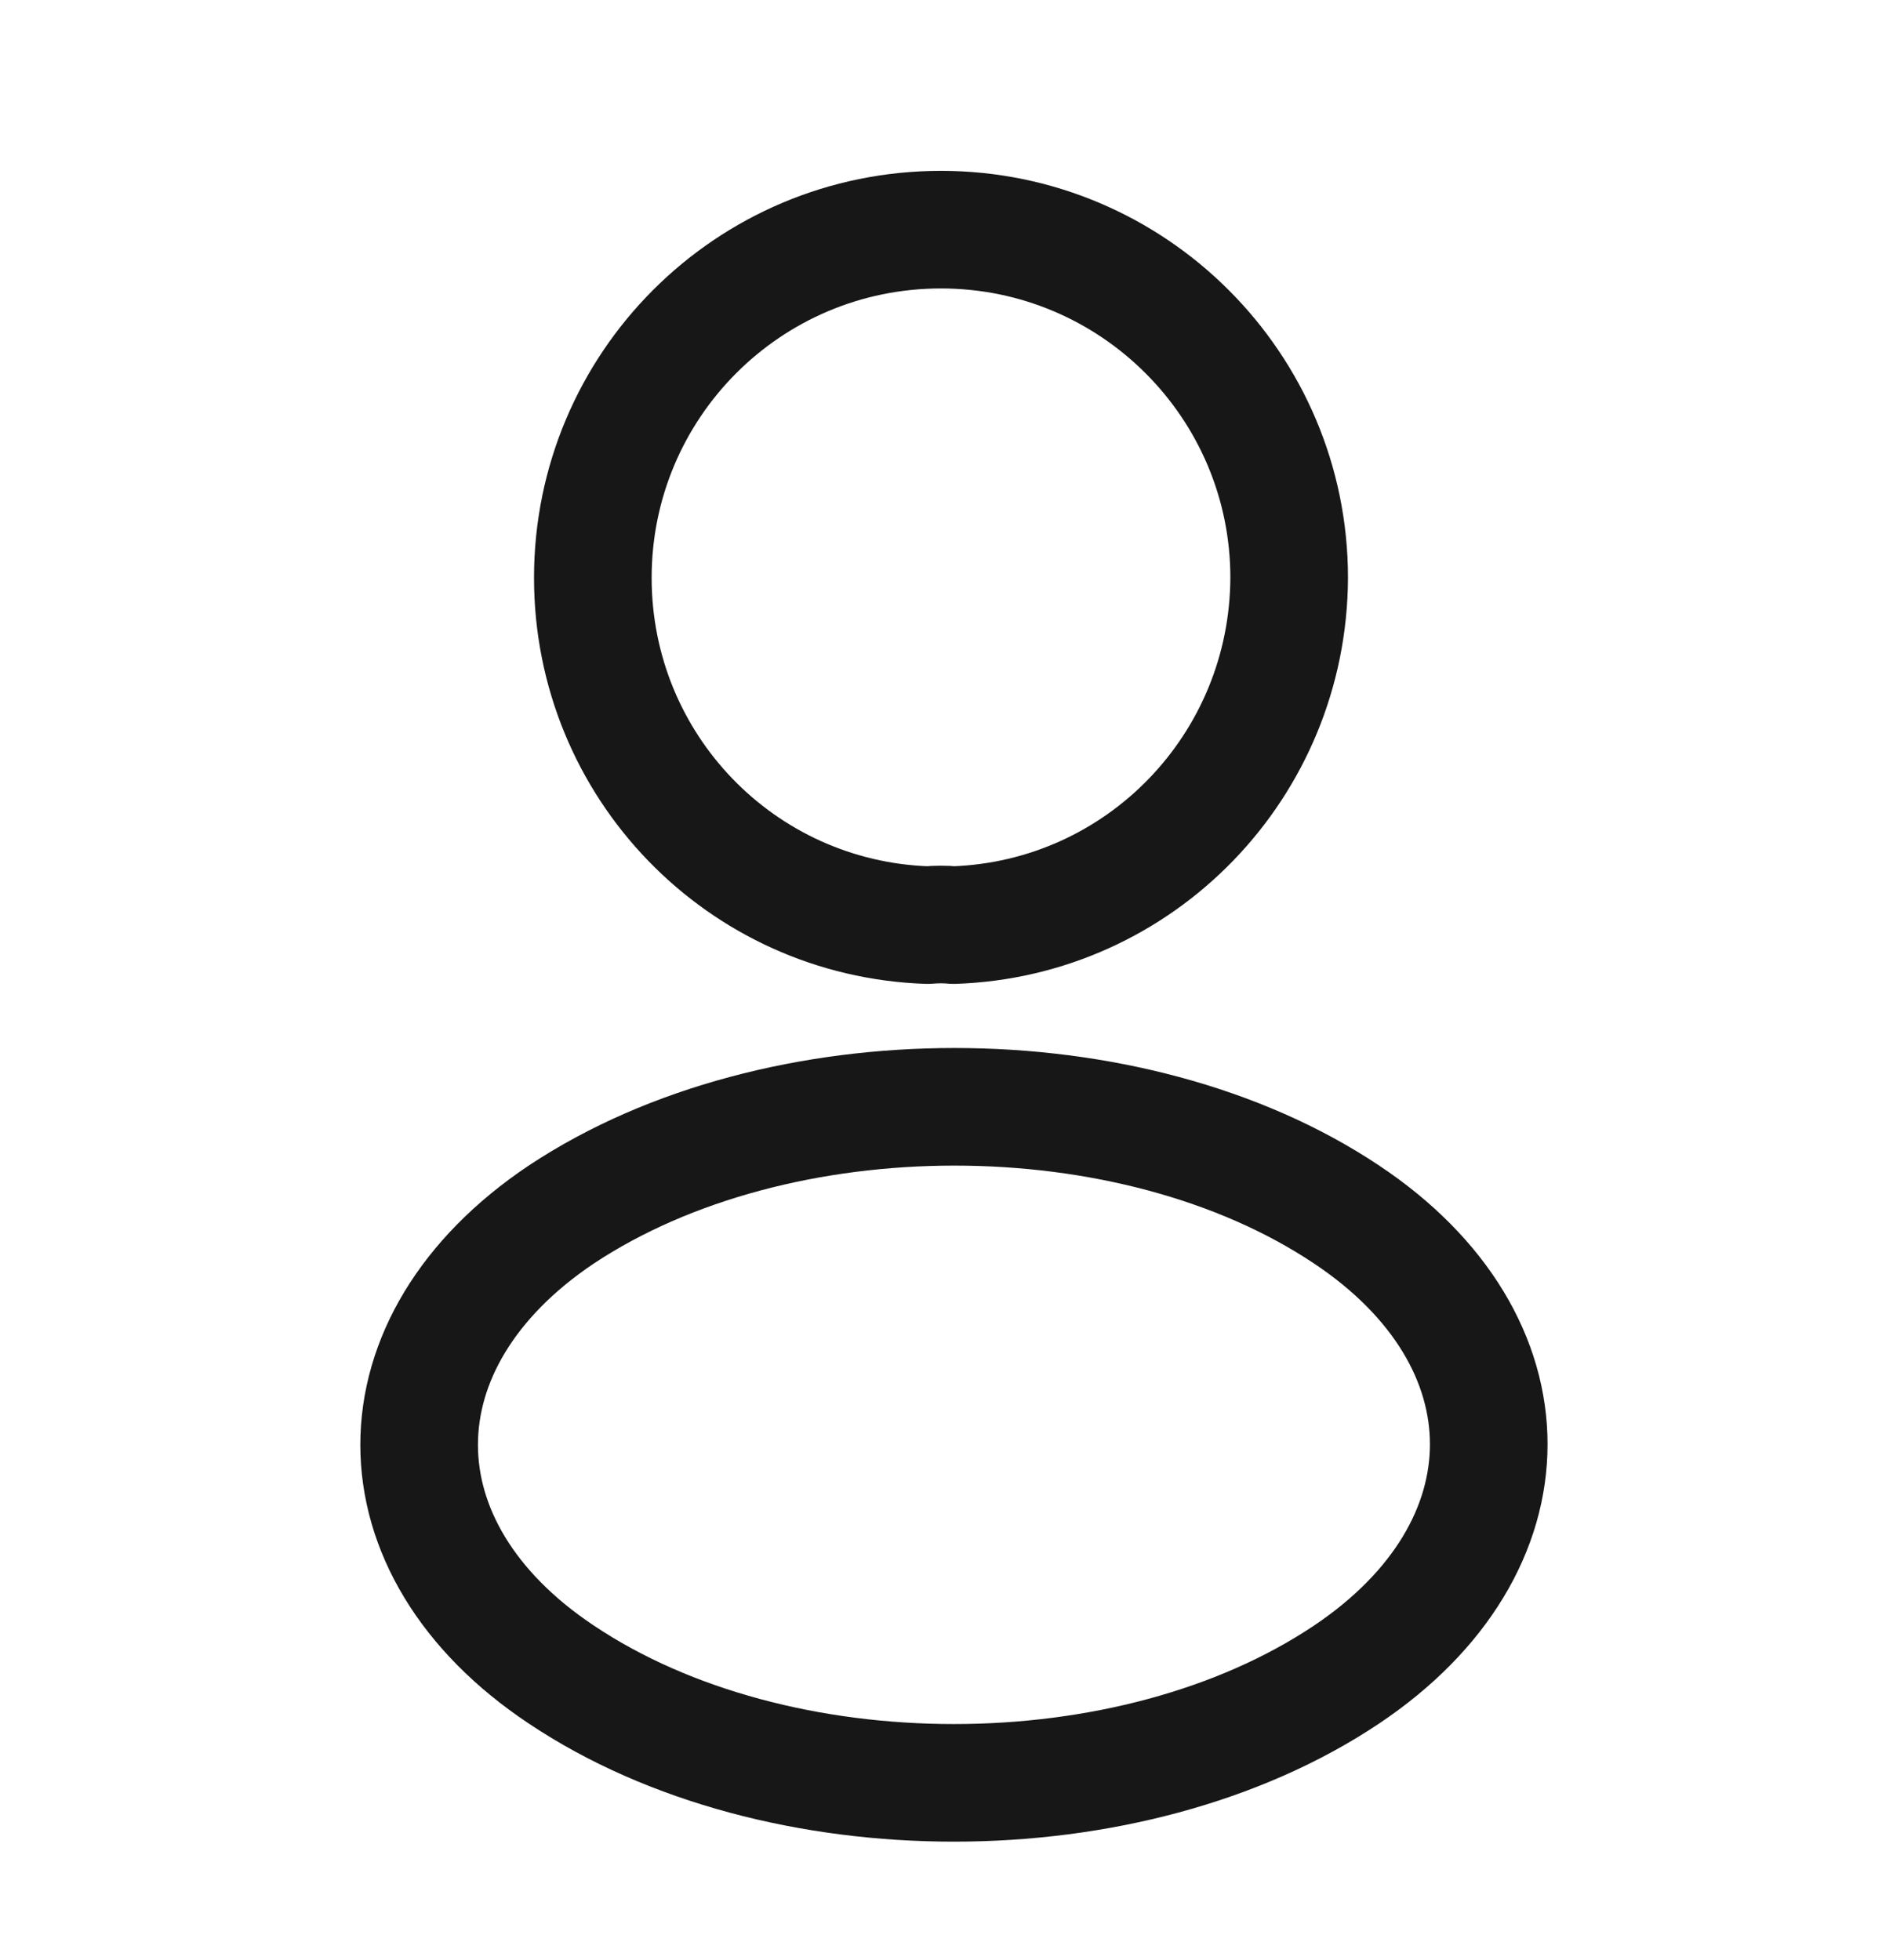 <svg width="24" height="25" viewBox="0 0 24 25" fill="none" xmlns="http://www.w3.org/2000/svg">
<path d="M12.16 11.799C12.06 11.789 11.94 11.789 11.83 11.799C9.45 11.719 7.56 9.769 7.56 7.369C7.56 4.919 9.54 2.929 12 2.929C14.45 2.929 16.44 4.919 16.44 7.369C16.43 9.769 14.54 11.719 12.16 11.799Z" stroke="#171717" stroke-width="1.5" stroke-linecap="round" stroke-linejoin="round"/>
<path d="M7.16 15.489C4.74 17.109 4.74 19.749 7.16 21.359C9.91 23.199 14.42 23.199 17.17 21.359C19.59 19.739 19.59 17.099 17.17 15.489C14.43 13.659 9.92 13.659 7.16 15.489Z" stroke="#171717" stroke-width="1.5" stroke-linecap="round" stroke-linejoin="round"/>
</svg>
